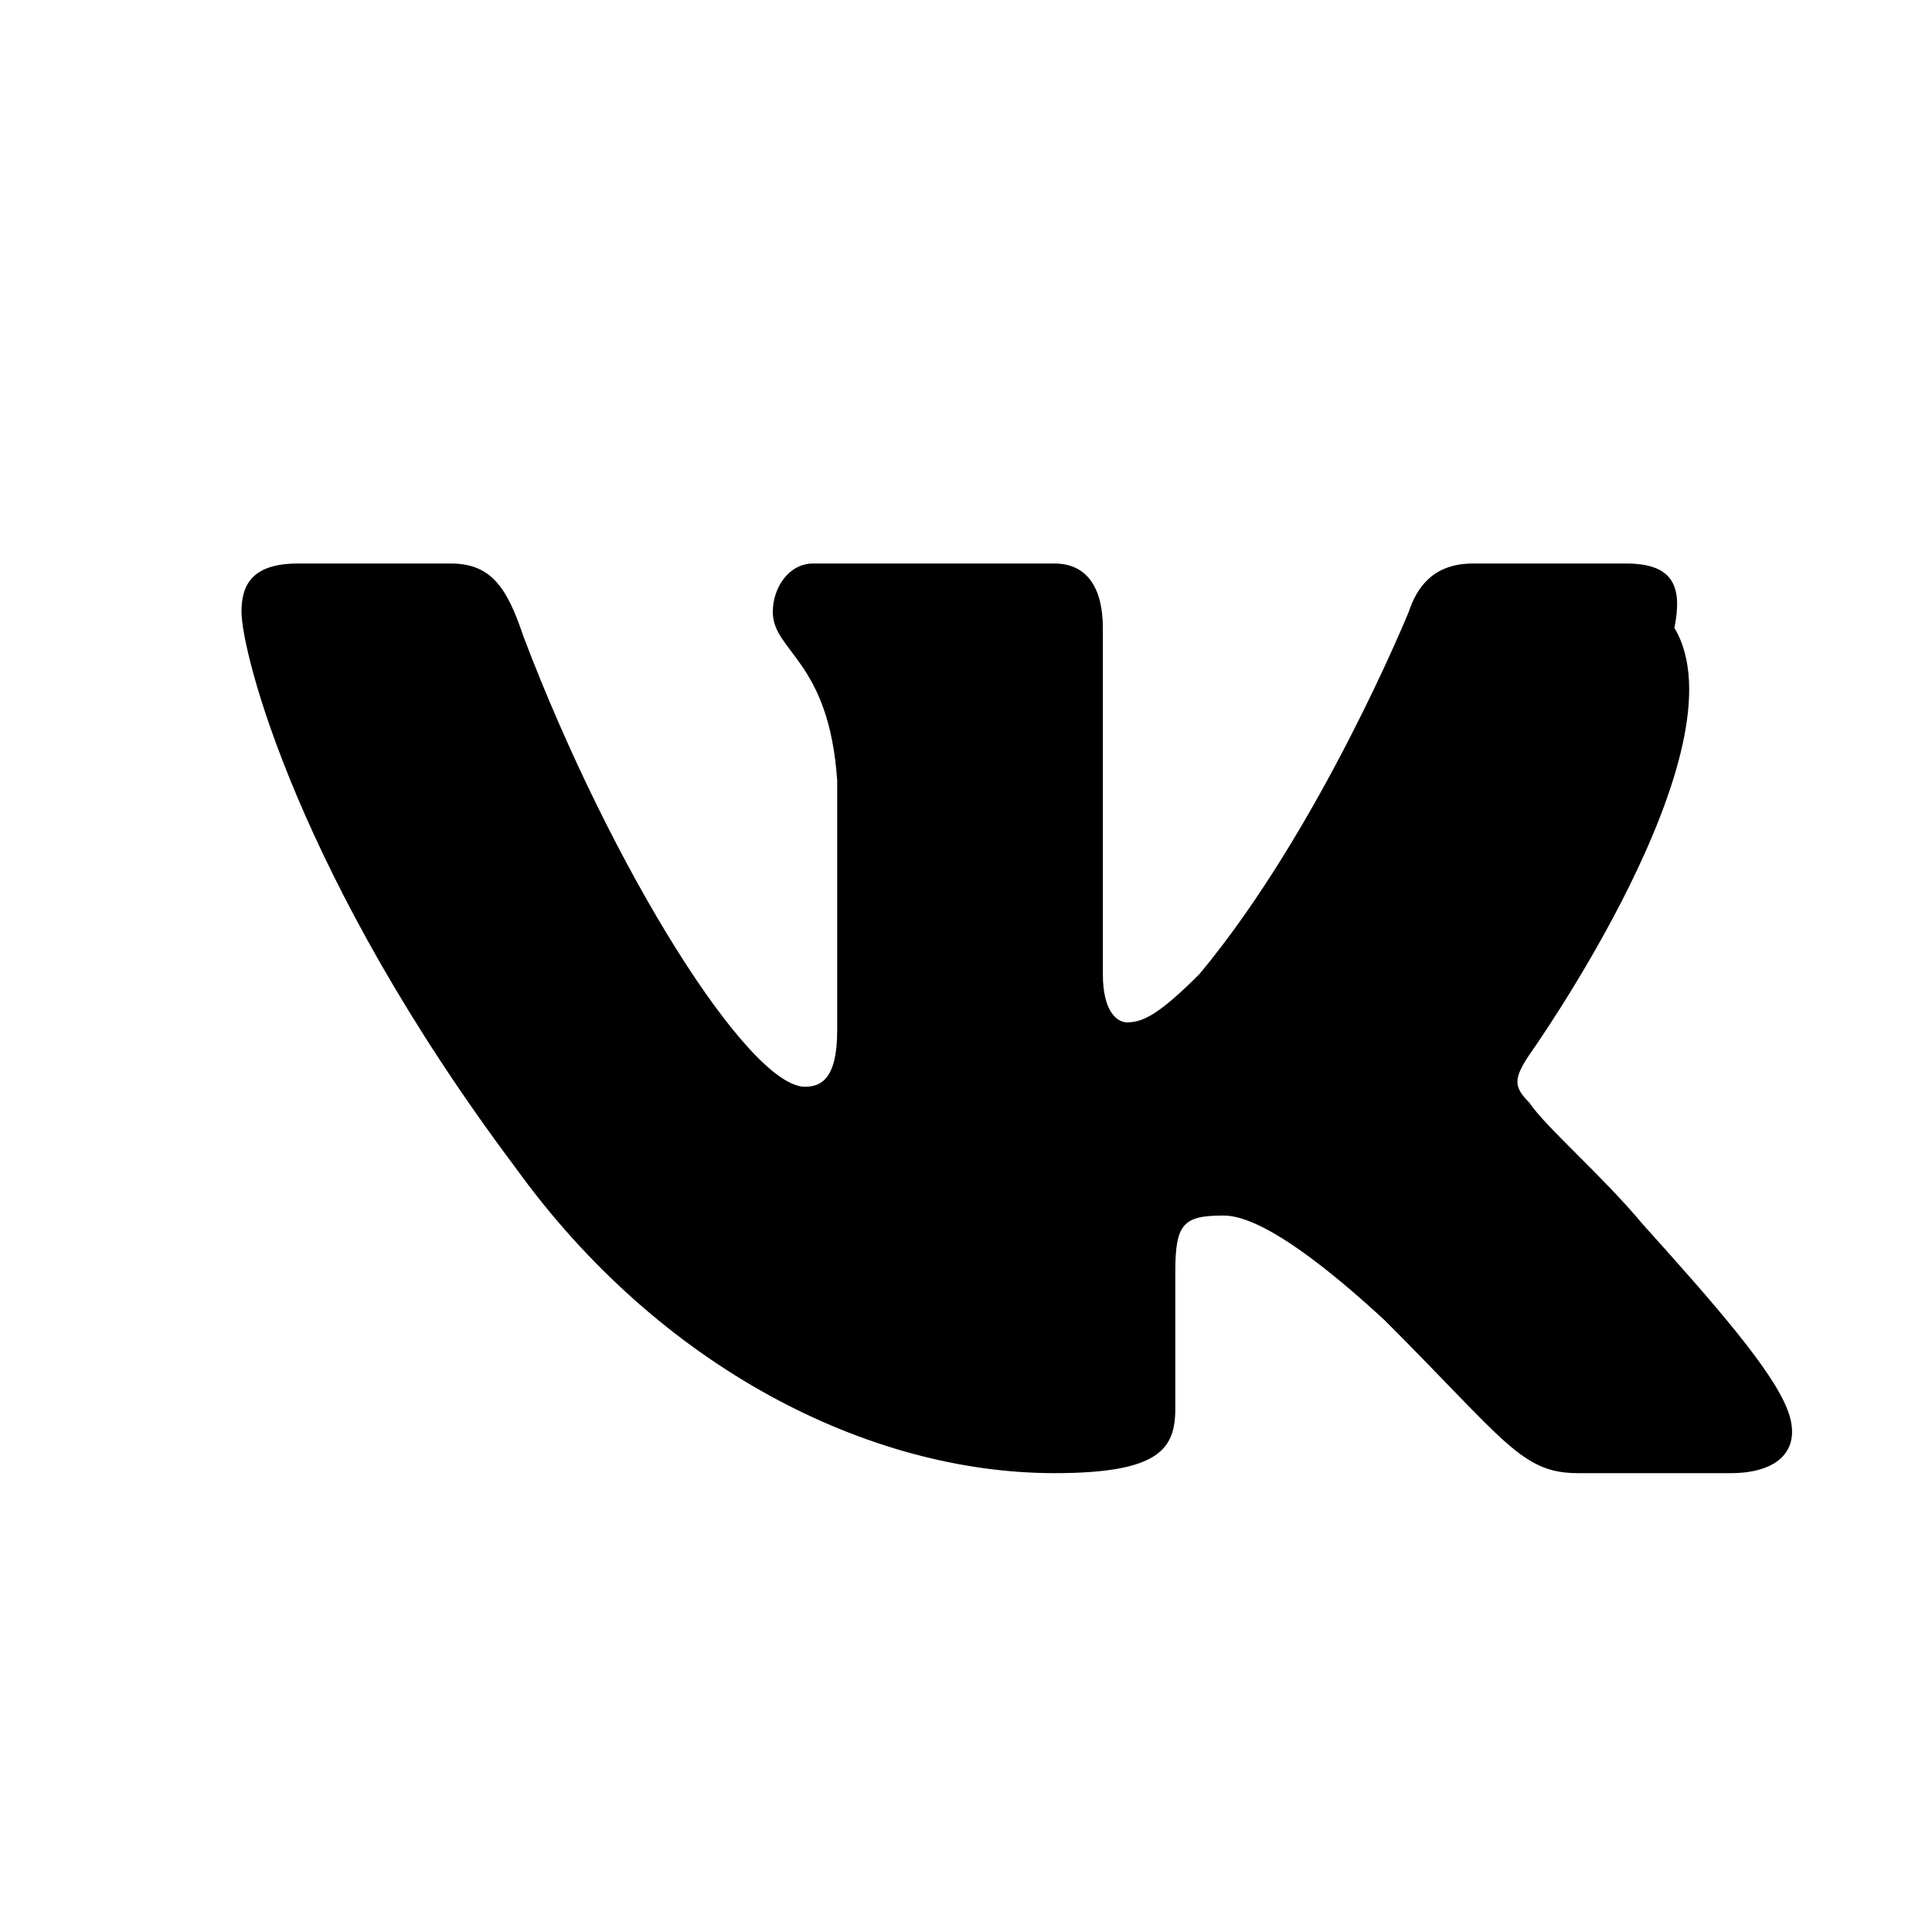 <svg width="24" height="24" viewBox="0 0 24 24" fill="none" xmlns="http://www.w3.org/2000/svg">
    <path d="M20.8 7.8C20.9 7.3 20.8 7 20.2 7H18.3C17.8 7 17.6 7.3 17.5 7.6C17.5 7.6 16.4 10.3 14.9 12.1C14.4 12.6 14.2 12.7 14 12.7C13.9 12.7 13.7 12.6 13.7 12.1V7.8C13.7 7.3 13.5 7 13.1 7H10.1C9.8 7 9.6 7.3 9.6 7.6C9.6 8.1 10.3 8.2 10.4 9.7V12.8C10.4 13.4 10.2 13.5 10 13.5C9.3 13.5 7.6 10.8 6.5 7.9C6.3 7.3 6.1 7 5.6 7H3.7C3.1 7 3 7.3 3 7.6C3 8.1 3.7 10.9 6.4 14.5C8.2 17 10.8 18.3 13.1 18.3C14.4 18.3 14.6 18 14.6 17.5V15.8C14.6 15.2 14.7 15.1 15.2 15.1C15.4 15.1 15.9 15.2 17.2 16.4C18.7 17.9 18.9 18.3 19.6 18.3H21.5C22.1 18.3 22.4 18 22.2 17.5C22 17 21.3 16.2 20.4 15.2C19.9 14.6 19.2 14 19 13.7C18.8 13.5 18.8 13.4 19 13.1C19 13.1 21.7 9.3 20.8 7.8Z" fill="currentColor"/>
</svg> 